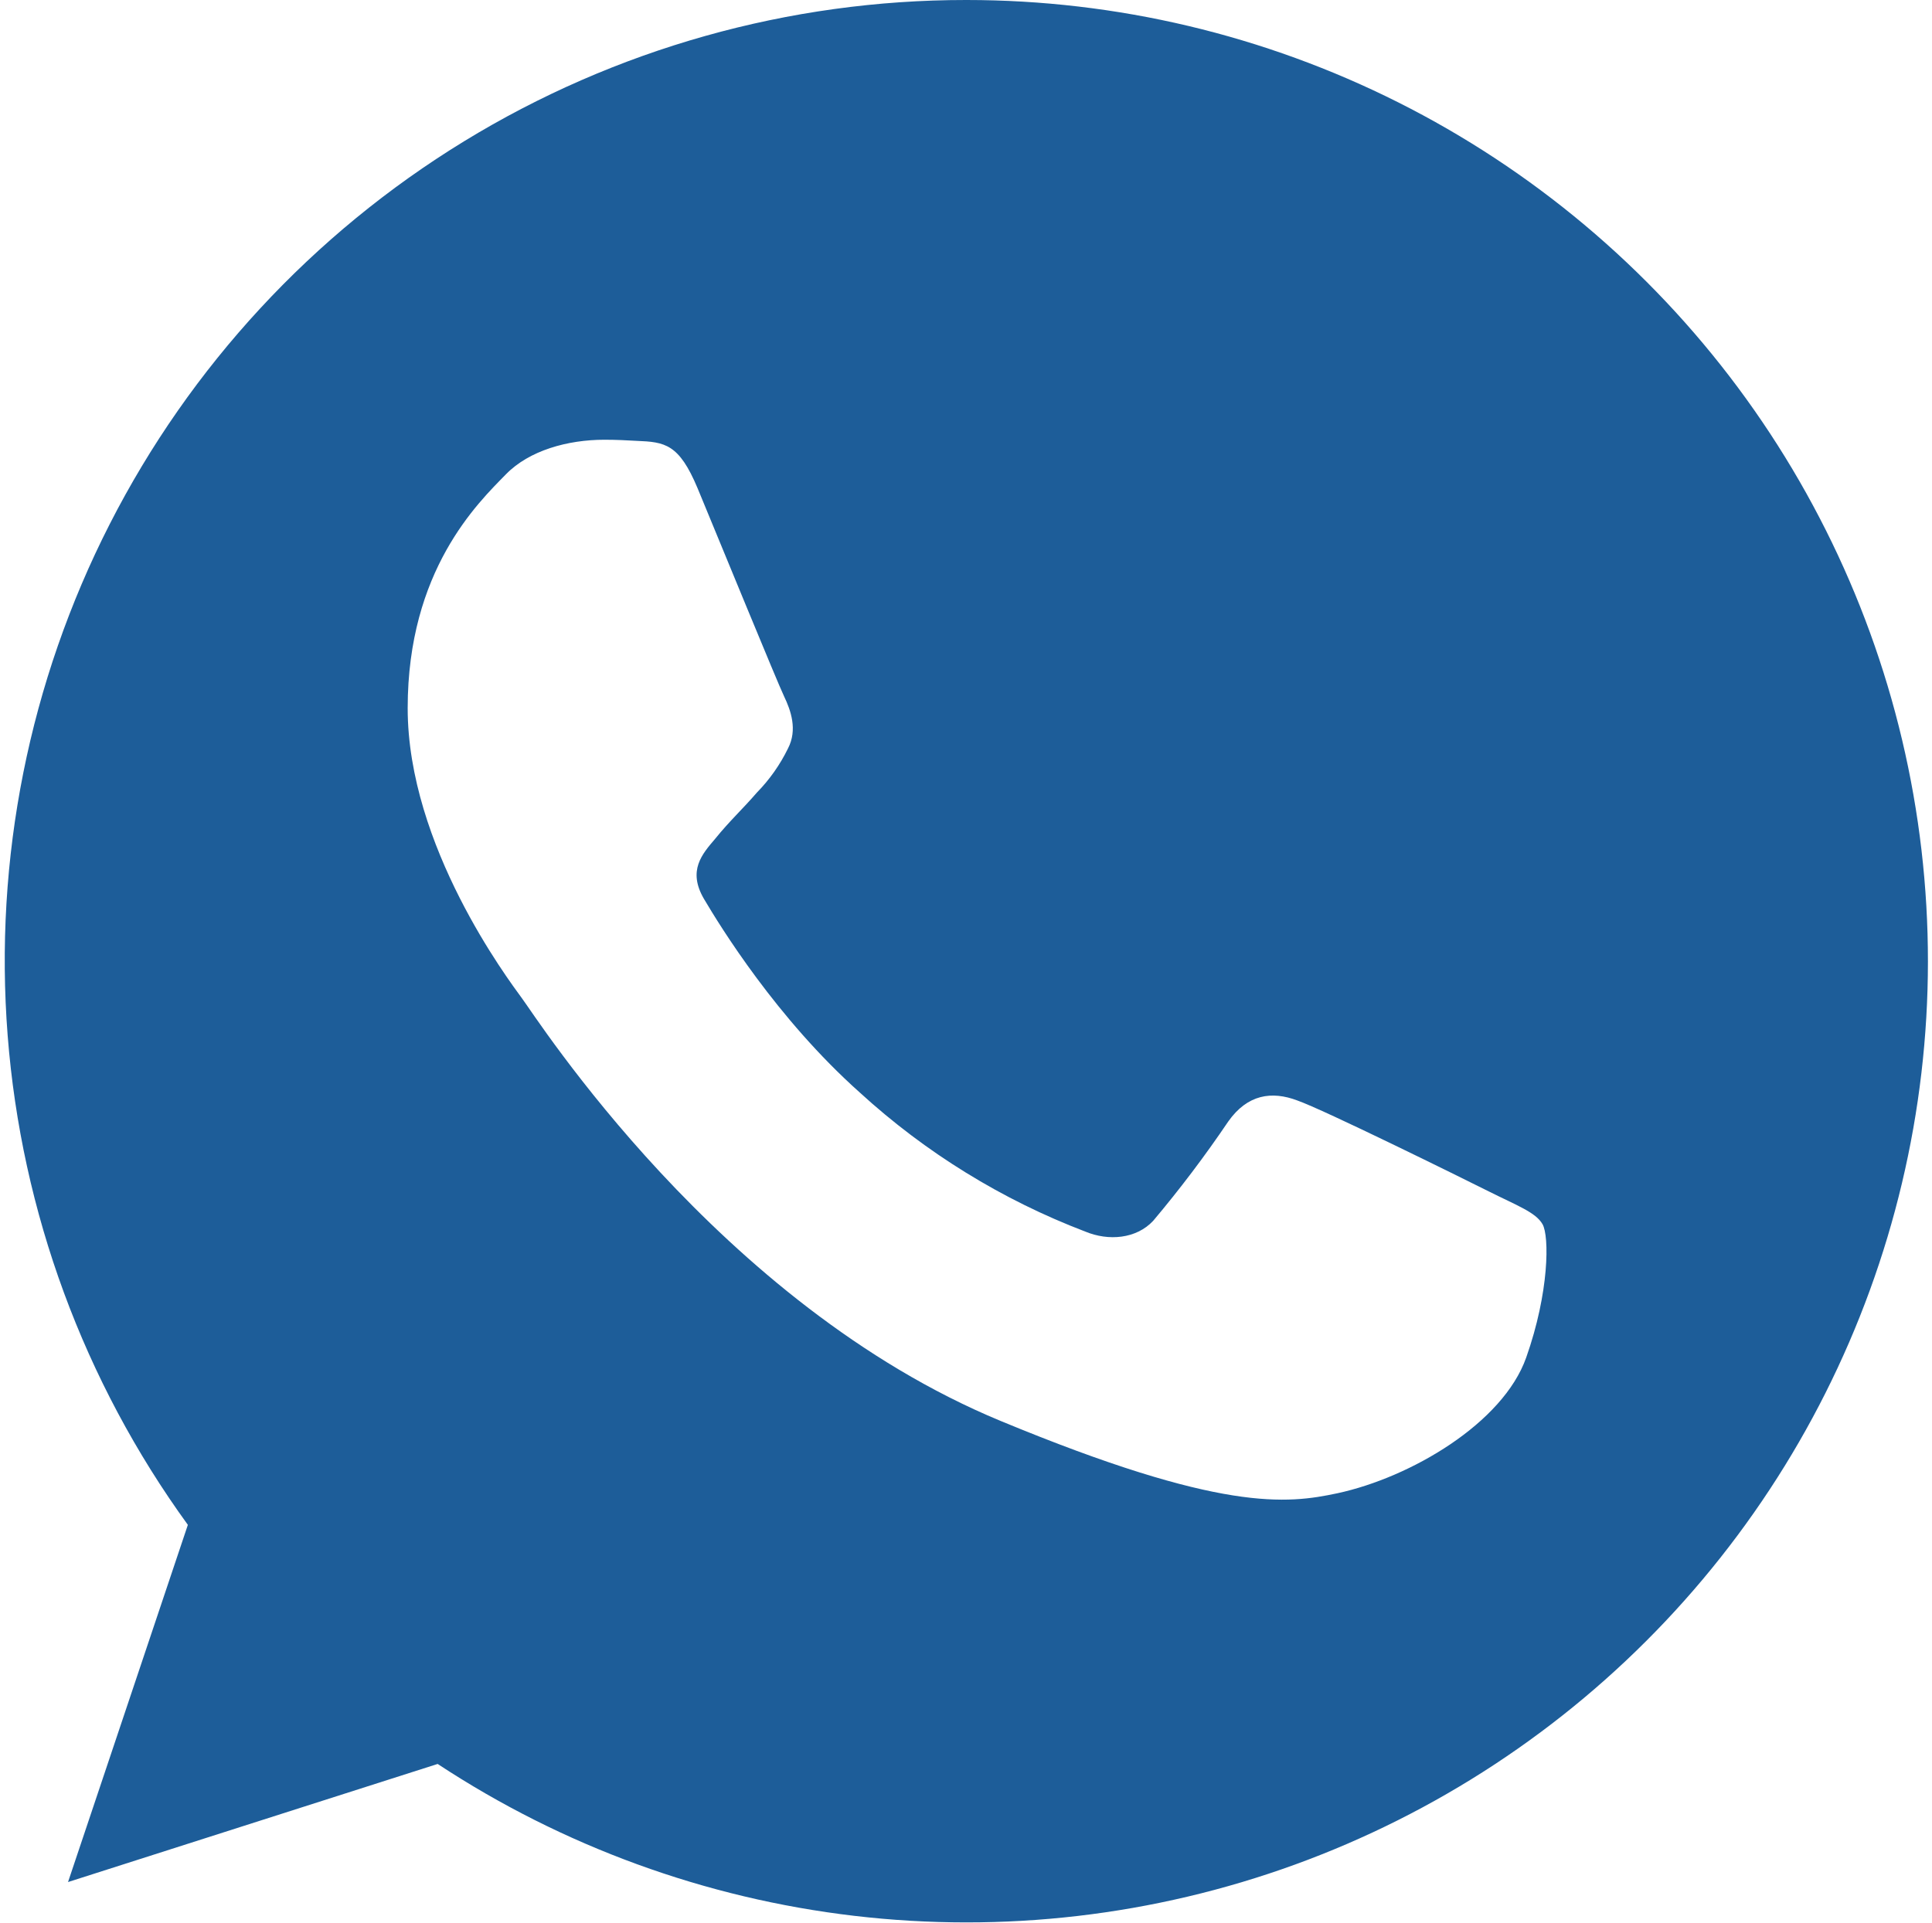 <svg width="221" height="220" viewBox="0 0 221 220" fill="none" xmlns="http://www.w3.org/2000/svg">
<path fill-rule="evenodd" clip-rule="evenodd" d="M79.801 55.875C77.668 50.767 76.051 50.575 72.819 50.442C71.719 50.378 70.494 50.315 69.134 50.315C64.934 50.315 60.534 51.544 57.883 54.26C54.652 57.56 46.634 65.253 46.634 81.031C46.634 96.809 58.143 112.071 59.694 114.207C61.311 116.338 82.129 149.19 114.453 162.579C139.731 173.055 147.231 172.079 152.984 170.857C161.384 169.047 171.926 162.836 174.578 155.337C177.23 147.838 177.228 141.437 176.451 140.075C175.674 138.713 173.541 137.944 170.31 136.325C167.079 134.706 151.368 126.948 148.394 125.913C145.484 124.813 142.705 125.203 140.508 128.307C137.844 132.25 134.973 136.049 131.908 139.689C129.969 141.758 126.8 142.018 124.15 140.918C114.628 137.284 105.877 131.887 98.355 125.009C88.855 116.539 82.386 106 80.513 102.83C78.638 99.597 80.319 97.72 81.805 95.976C83.422 93.97 84.973 92.549 86.588 90.676C88.037 89.195 89.237 87.49 90.143 85.626C91.243 83.493 90.466 81.293 89.691 79.676C88.916 78.059 82.453 62.275 79.801 55.875ZM110.51 8.1842e-06C90.241 -0.008 70.364 5.589 53.076 16.171C35.789 26.754 21.764 41.91 12.552 59.965C3.339 78.02 -0.701 98.271 0.876 118.479C2.453 138.687 9.587 158.065 21.489 174.472L7.782 215.342L50.063 201.829C64.379 211.258 80.7 217.209 97.725 219.209C114.75 221.209 132.006 219.201 148.118 213.347C164.229 207.492 178.748 197.953 190.517 185.49C202.286 173.027 210.979 157.985 215.902 141.565C220.825 125.146 221.842 107.803 218.871 90.92C215.901 74.038 209.025 58.084 198.793 44.331C188.56 30.578 175.255 19.407 159.938 11.71C144.622 4.013 127.718 0.003 110.576 8.1842e-06H110.512H110.51Z" fill="#1D5D99"/>
</svg>
